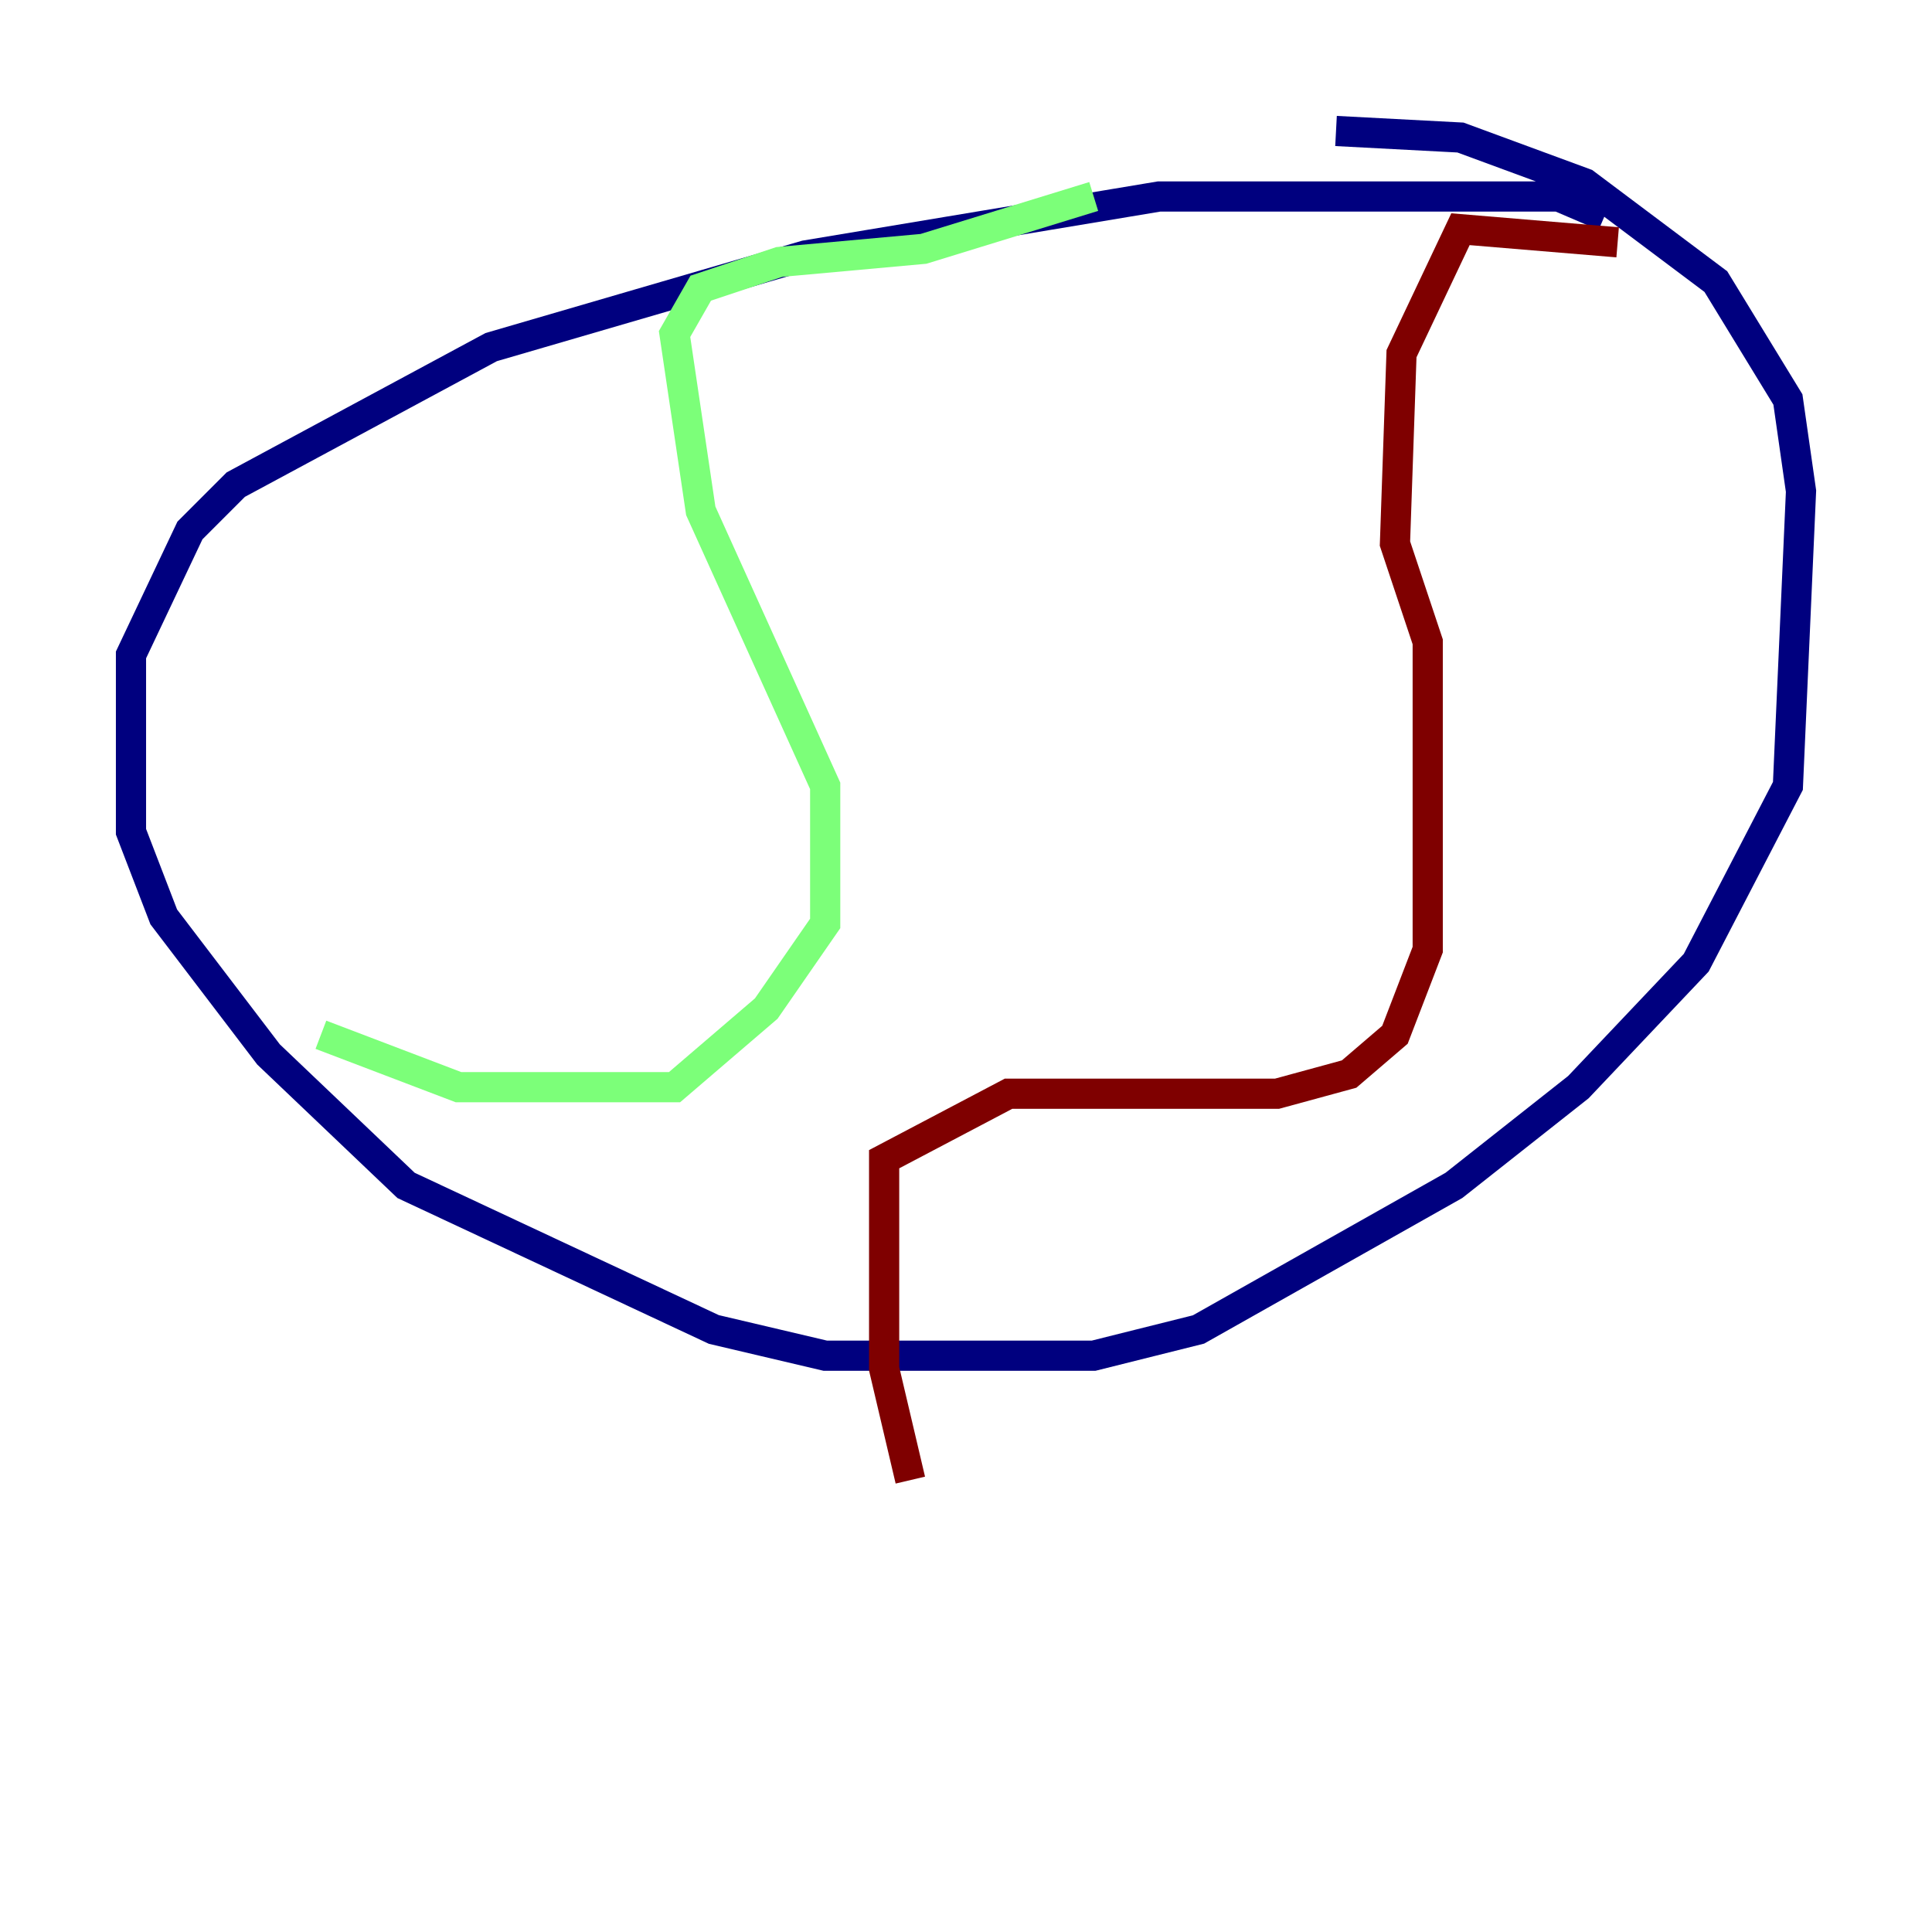 <?xml version="1.0" encoding="utf-8" ?>
<svg baseProfile="tiny" height="128" version="1.2" viewBox="0,0,128,128" width="128" xmlns="http://www.w3.org/2000/svg" xmlns:ev="http://www.w3.org/2001/xml-events" xmlns:xlink="http://www.w3.org/1999/xlink"><defs /><polyline fill="none" points="106.305,14.319 103.268,13.017 76.8,13.017 53.37,16.922 32.542,22.997 15.62,32.108 12.583,35.146 8.678,43.39 8.678,55.105 10.848,60.746 17.79,69.858 26.902,78.536 47.295,88.081 54.671,89.817 72.461,89.817 79.403,88.081 96.325,78.536 104.57,72.027 112.38,63.783 118.454,52.068 119.322,32.542 118.454,26.468 113.681,18.658 105.003,12.149 96.759,9.112 88.515,8.678" stroke="#00007f" stroke-width="2" /><polyline fill="none" points="21.261,68.556 30.373,72.027 44.691,72.027 50.766,66.82 54.671,61.18 54.671,52.068 46.427,33.844 44.691,22.129 46.427,19.091 51.634,17.356 61.18,16.488 72.461,13.017" stroke="#7cff79" stroke-width="2" /><polyline fill="none" points="107.173,16.054 96.759,15.186 92.854,23.43 92.42,36.014 94.59,42.522 94.59,62.915 92.42,68.556 89.383,71.159 84.61,72.461 66.82,72.461 58.576,76.8 58.576,90.685 60.312,98.061" stroke="#7f0000" stroke-width="2" /></svg>